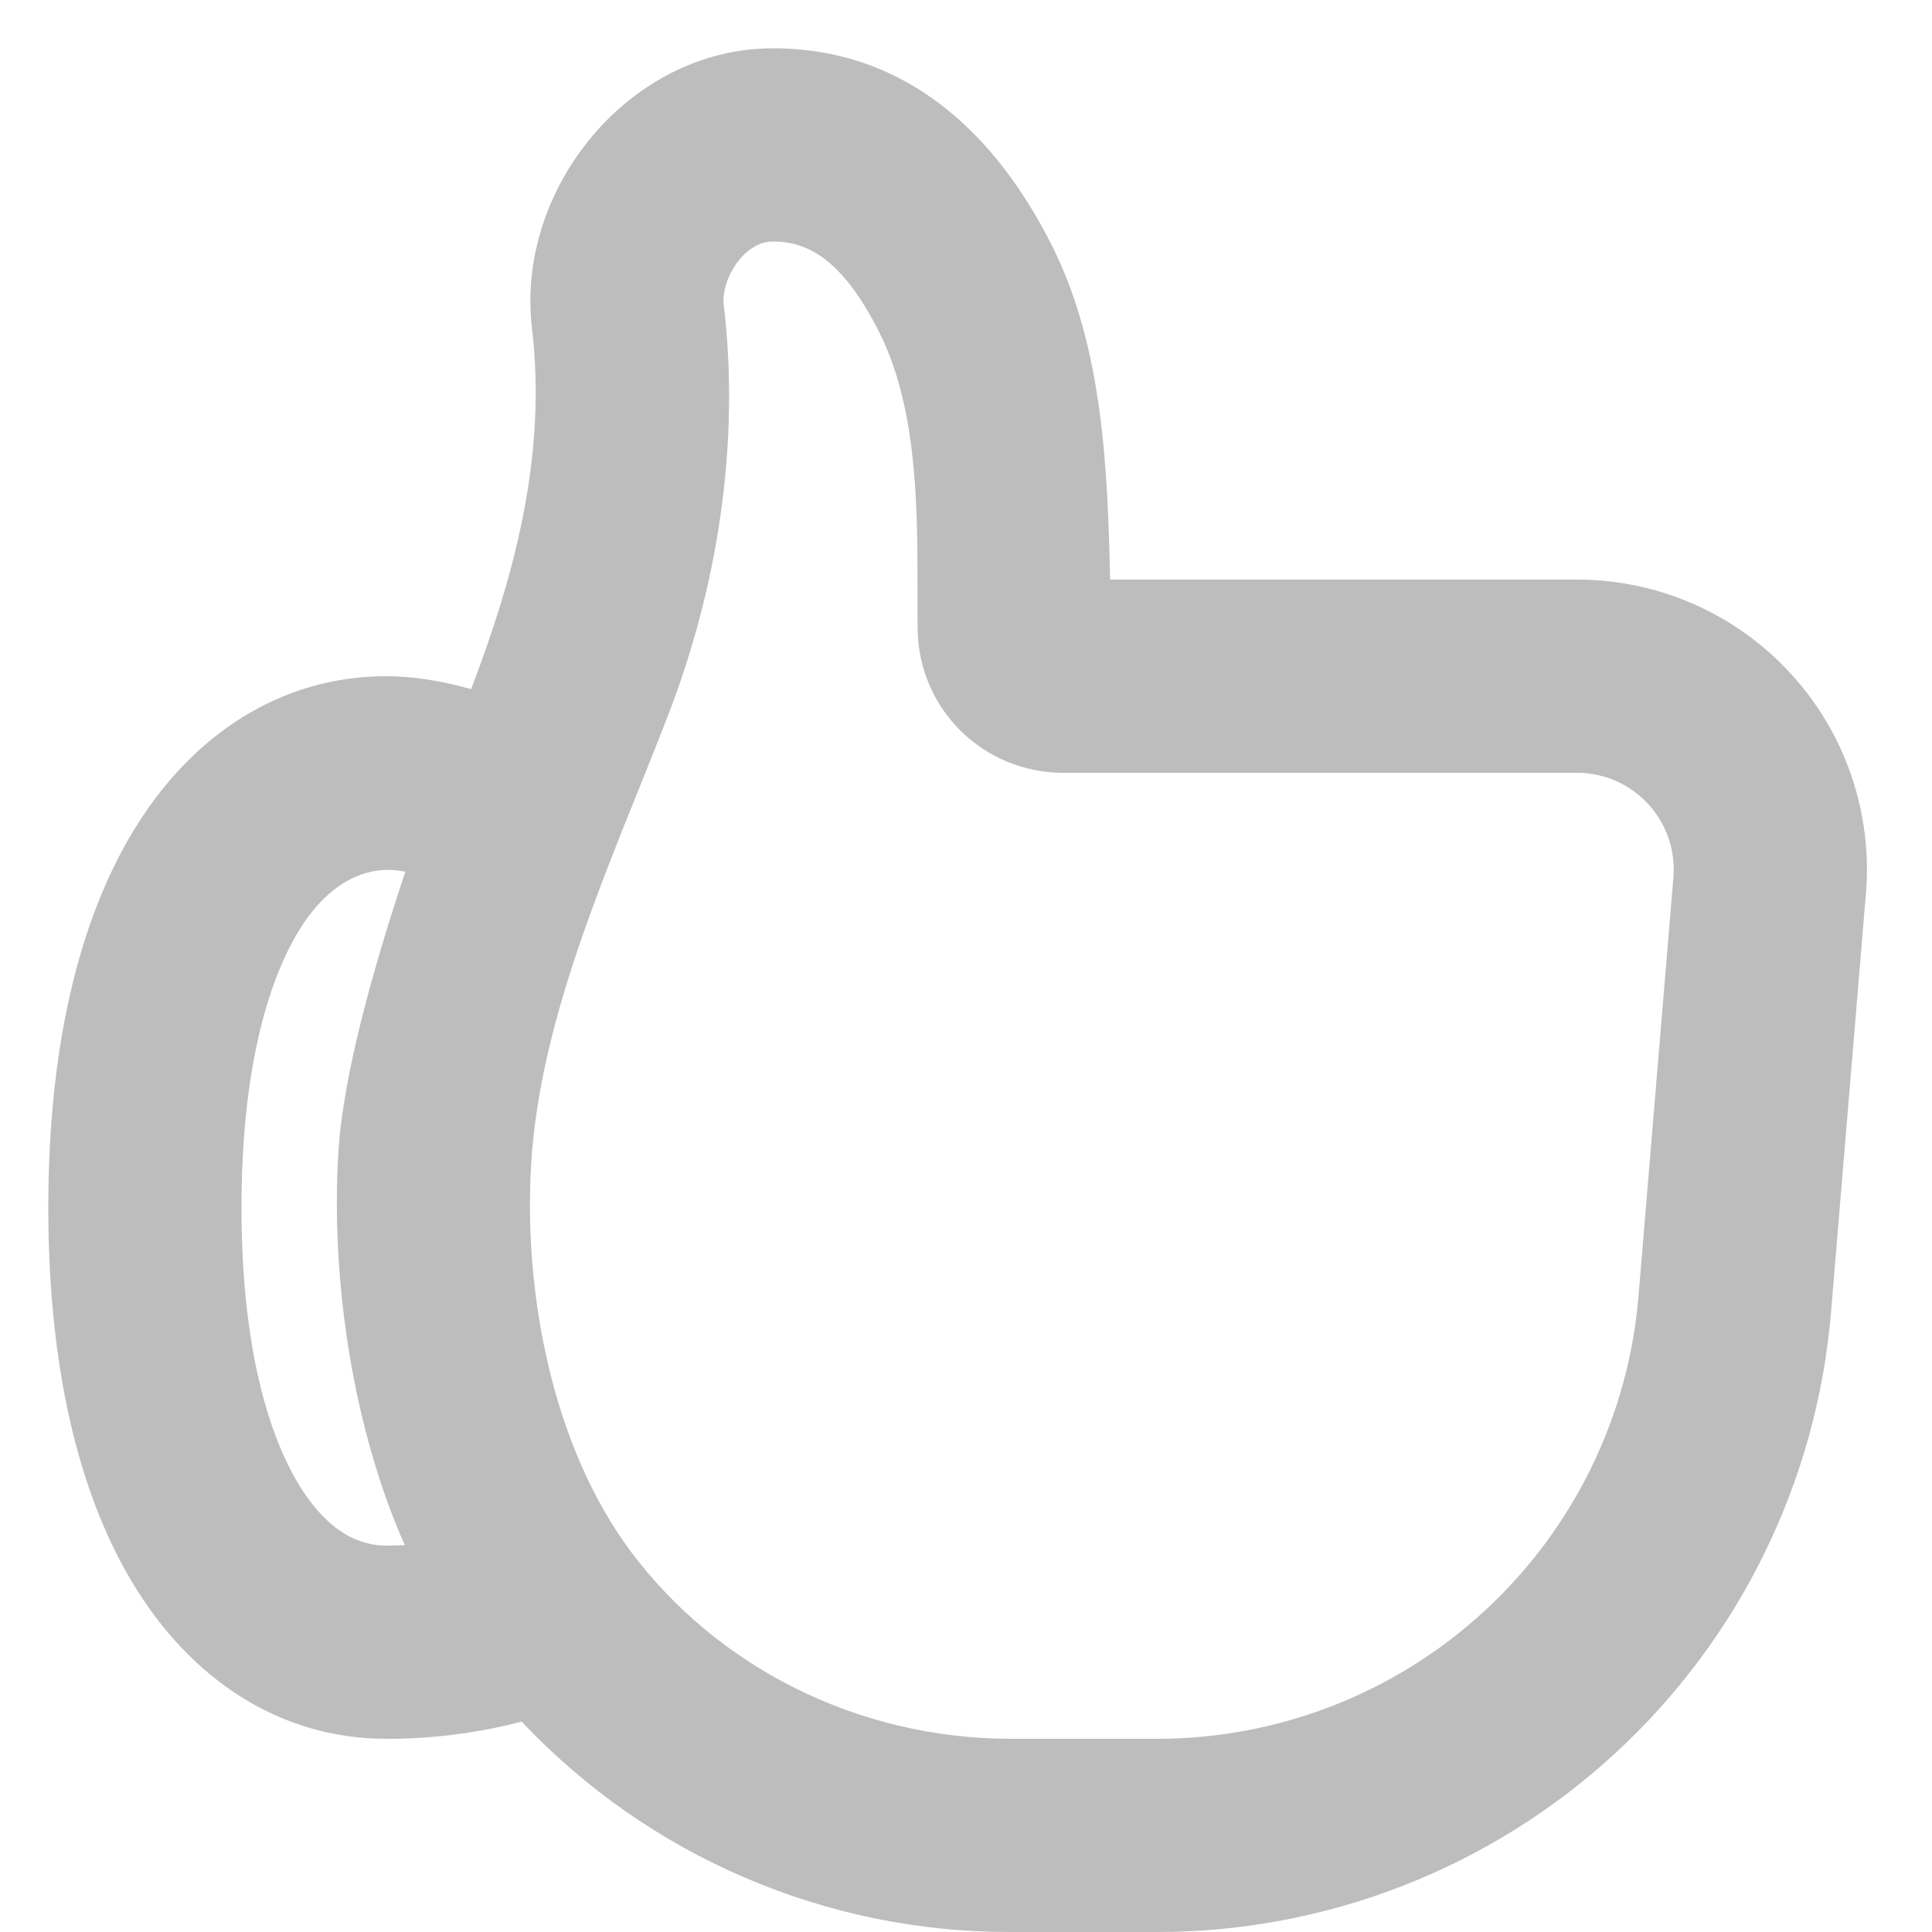 <svg width="20" height="20" viewBox="0 0 20 20" fill="none" xmlns="http://www.w3.org/2000/svg">
<path fill-rule="evenodd" clip-rule="evenodd" d="M7.493 3.163C7.662 4.586 7.431 6.07 6.917 7.402C6.348 8.876 5.592 10.472 5.498 12.059C5.419 13.396 5.722 14.978 6.53 16.061C7.415 17.247 8.868 18 10.467 18H11.979C13.233 18 14.442 17.529 15.365 16.679C16.288 15.83 16.858 14.665 16.962 13.415L17.323 9.083C17.334 8.945 17.317 8.806 17.272 8.675C17.227 8.545 17.156 8.425 17.062 8.323C16.968 8.221 16.855 8.14 16.728 8.084C16.601 8.029 16.464 8 16.326 8H11C10.604 7.999 10.223 7.842 9.942 7.563C9.661 7.284 9.502 6.904 9.499 6.508C9.491 5.538 9.552 4.341 9.106 3.448C8.706 2.648 8.332 2.5 8 2.5C7.7 2.5 7.46 2.893 7.493 3.163ZM8 0.5C9.356 0.5 10.294 1.352 10.895 2.553C11.417 3.598 11.466 4.853 11.492 6H16.326C16.741 6 17.152 6.086 17.532 6.253C17.912 6.42 18.253 6.663 18.534 6.969C18.815 7.274 19.03 7.635 19.164 8.027C19.299 8.42 19.351 8.836 19.316 9.25L18.955 13.581C18.809 15.331 18.011 16.962 16.719 18.151C15.427 19.34 13.735 20 11.979 20H10.467C9.518 20.003 8.579 19.811 7.708 19.436C6.836 19.062 6.051 18.512 5.4 17.822C4.943 17.941 4.472 18.001 4 18C2.892 18 1.972 17.38 1.376 16.392C0.796 15.432 0.5 14.107 0.5 12.5C0.5 10.894 0.797 9.569 1.376 8.609C1.972 7.62 2.892 7 4 7C4.281 7 4.579 7.05 4.877 7.134C5.335 5.934 5.661 4.697 5.507 3.399C5.335 1.954 6.516 0.5 8 0.5ZM4.196 9.024C3.711 8.924 3.331 9.24 3.089 9.642C2.763 10.182 2.5 11.106 2.5 12.5C2.5 13.894 2.763 14.819 3.088 15.359C3.398 15.871 3.728 16 4 16C4.064 16 4.127 15.998 4.19 15.995C3.654 14.787 3.424 13.255 3.502 11.941C3.549 11.136 3.863 10.023 4.196 9.024Z" fill="#BDBDBD"/>
</svg>

